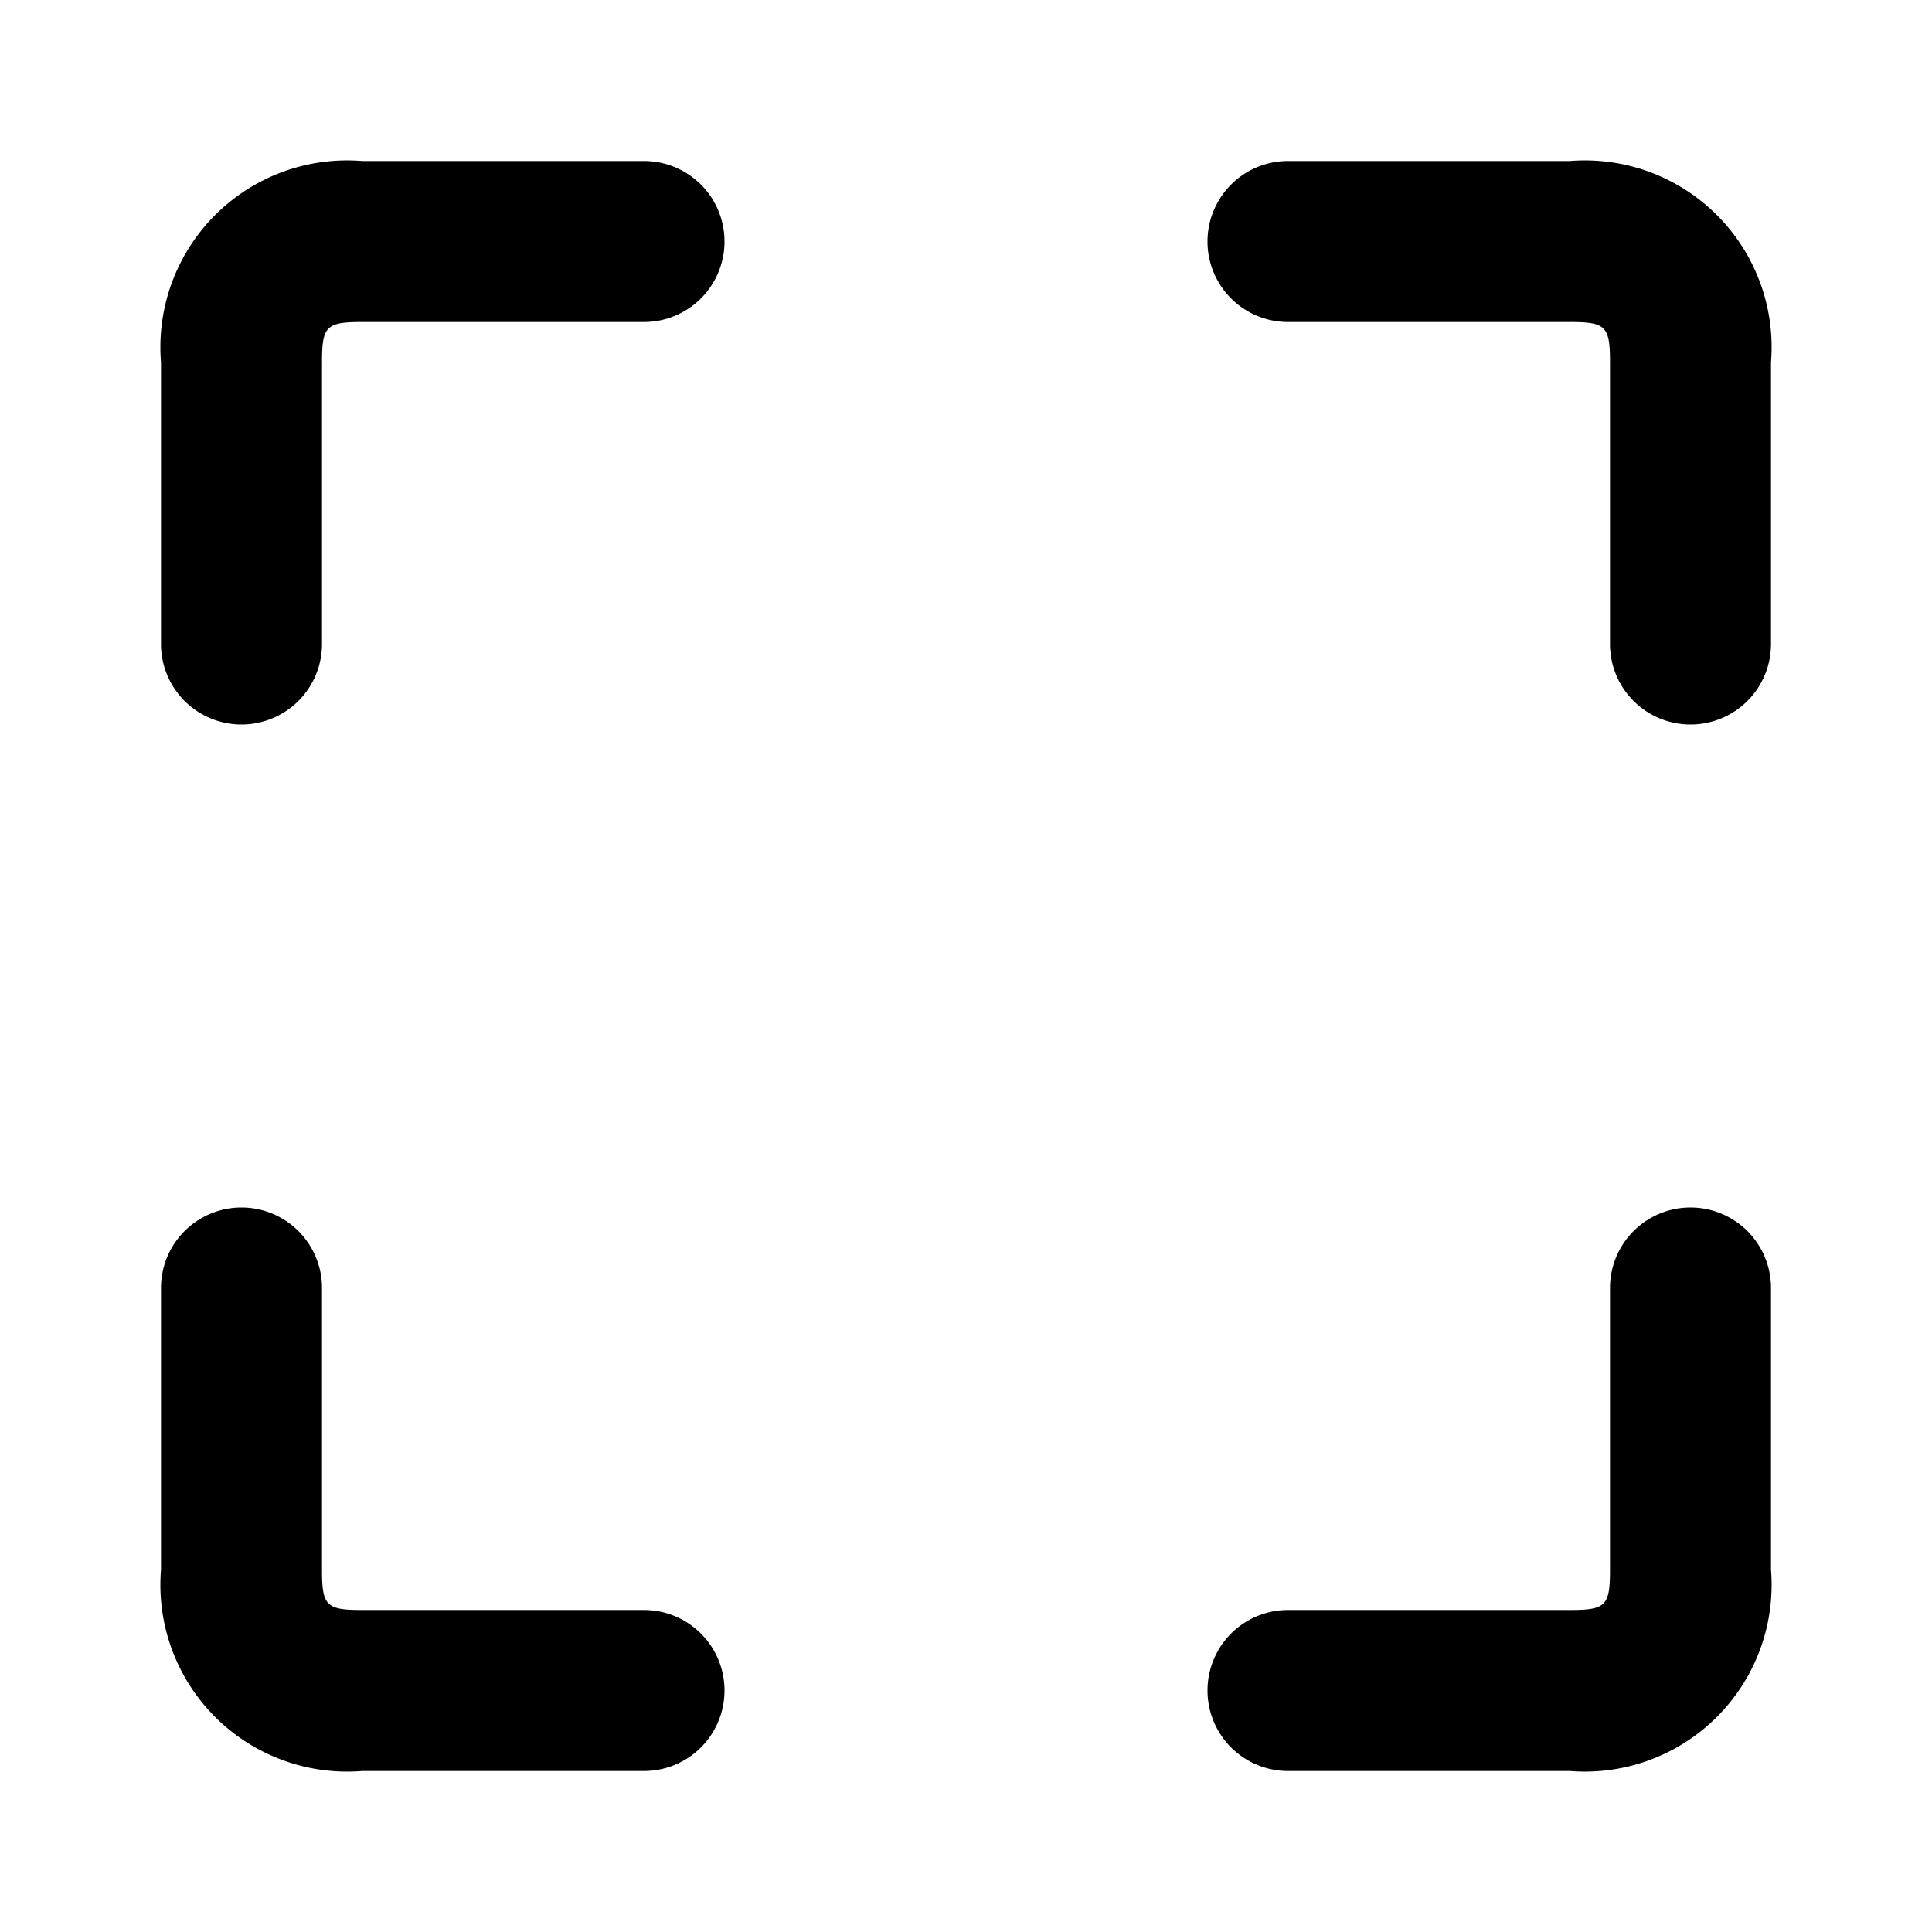 <svg xmlns="http://www.w3.org/2000/svg" width="24" height="24" viewBox="0 0 24 24">
    <path class="pr-icon-duotone-secondary" d="M21,9a1,1,0,0,1-1-1V4.5c0-.449-.052-.5-.5-.5H16a1,1,0,0,1,0-2h3.5A2.32,2.32,0,0,1,22,4.5V8A1,1,0,0,1,21,9Z"/>
    <path class="pr-icon-duotone-primary" d="M3,9A1,1,0,0,1,2,8V4.5A2.32,2.32,0,0,1,4.5,2H8A1,1,0,0,1,8,4H4.5c-.448,0-.5.051-.5.5V8A1,1,0,0,1,3,9Z"/>
    <path class="pr-icon-duotone-secondary" d="M8,22H4.5A2.32,2.32,0,0,1,2,19.5V16a1,1,0,0,1,2,0v3.5c0,.449.052.5.5.5H8a1,1,0,0,1,0,2Z"/>
    <path class="pr-icon-duotone-primary" d="M19.5,22H16a1,1,0,0,1,0-2h3.5c.448,0,.5-.051.5-.5V16a1,1,0,0,1,2,0v3.5A2.32,2.32,0,0,1,19.5,22Z"/>
</svg>